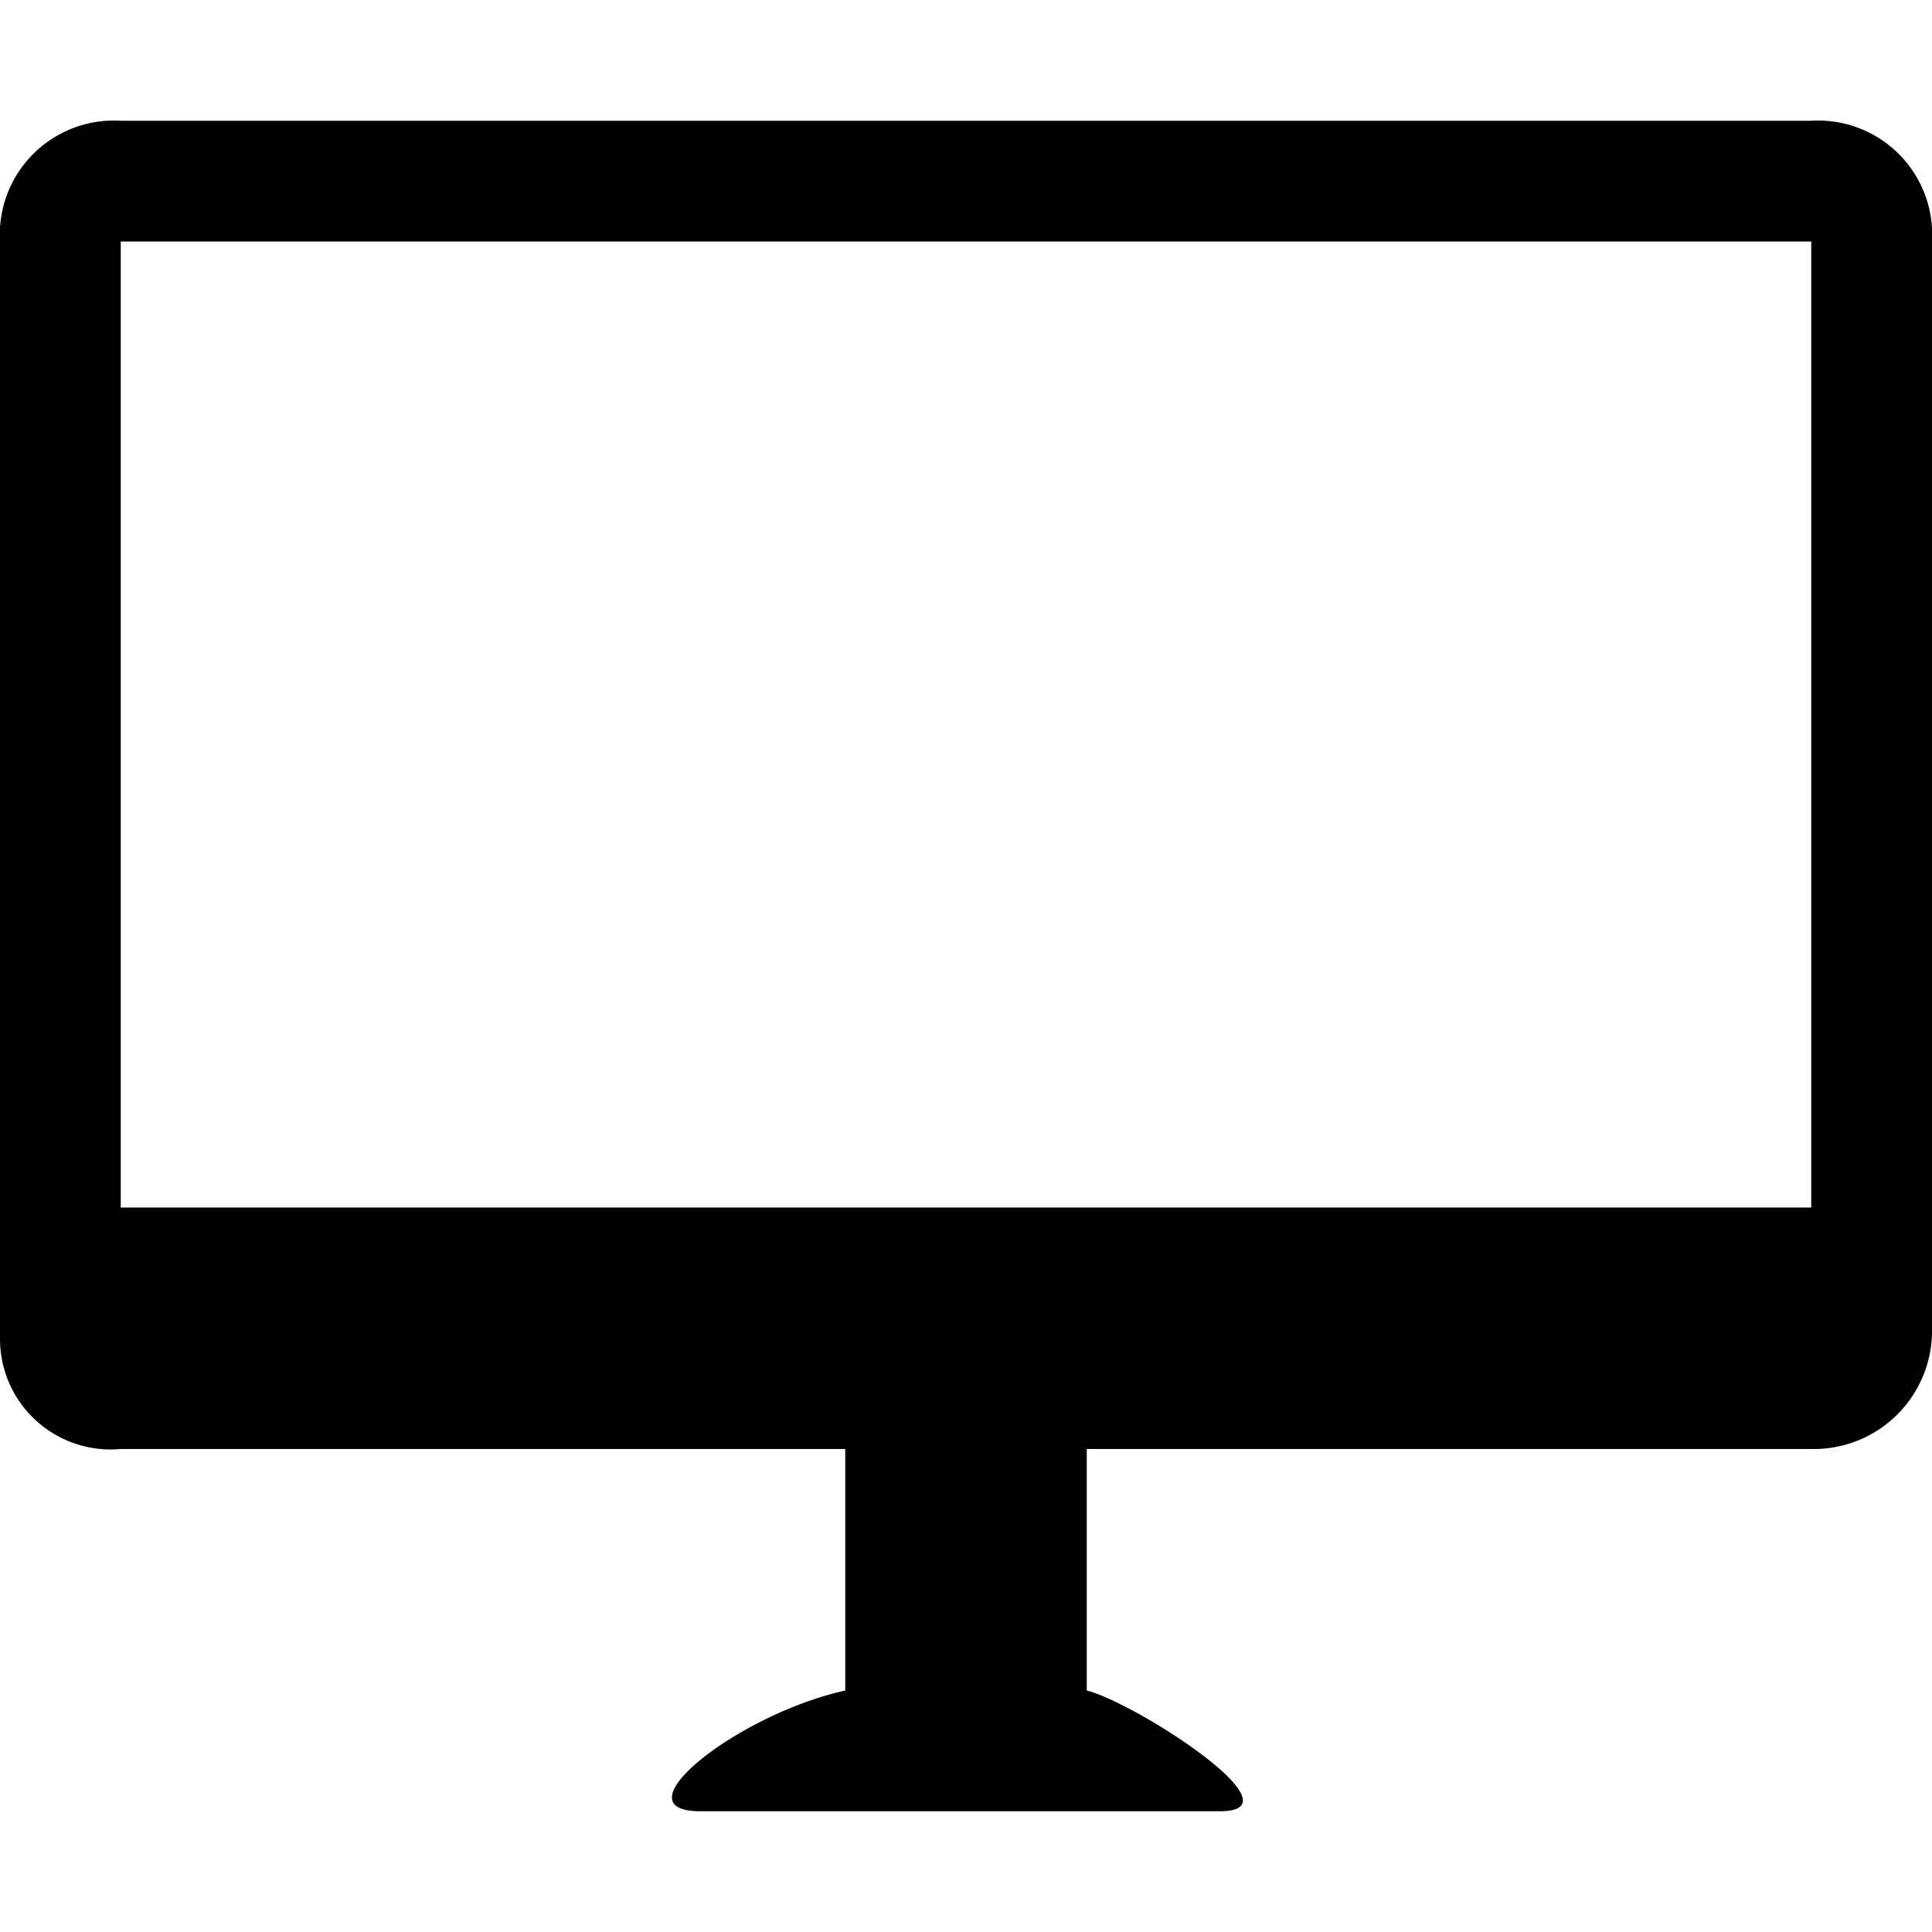 <svg xmlns="http://www.w3.org/2000/svg" viewBox="0 0 16 16"><path d="M15,1H1A.945.945,0,0,0,0,2v9.1A.916.916,0,0,0,1,12H7v2c-.9.2-1.9,1-1.2,1h4.3c.7,0-.7-.9-1.1-1V12h6a.979.979,0,0,0,1-1V2a.945.945,0,0,0-1-1m0,9H1V2H15v8"/></svg>